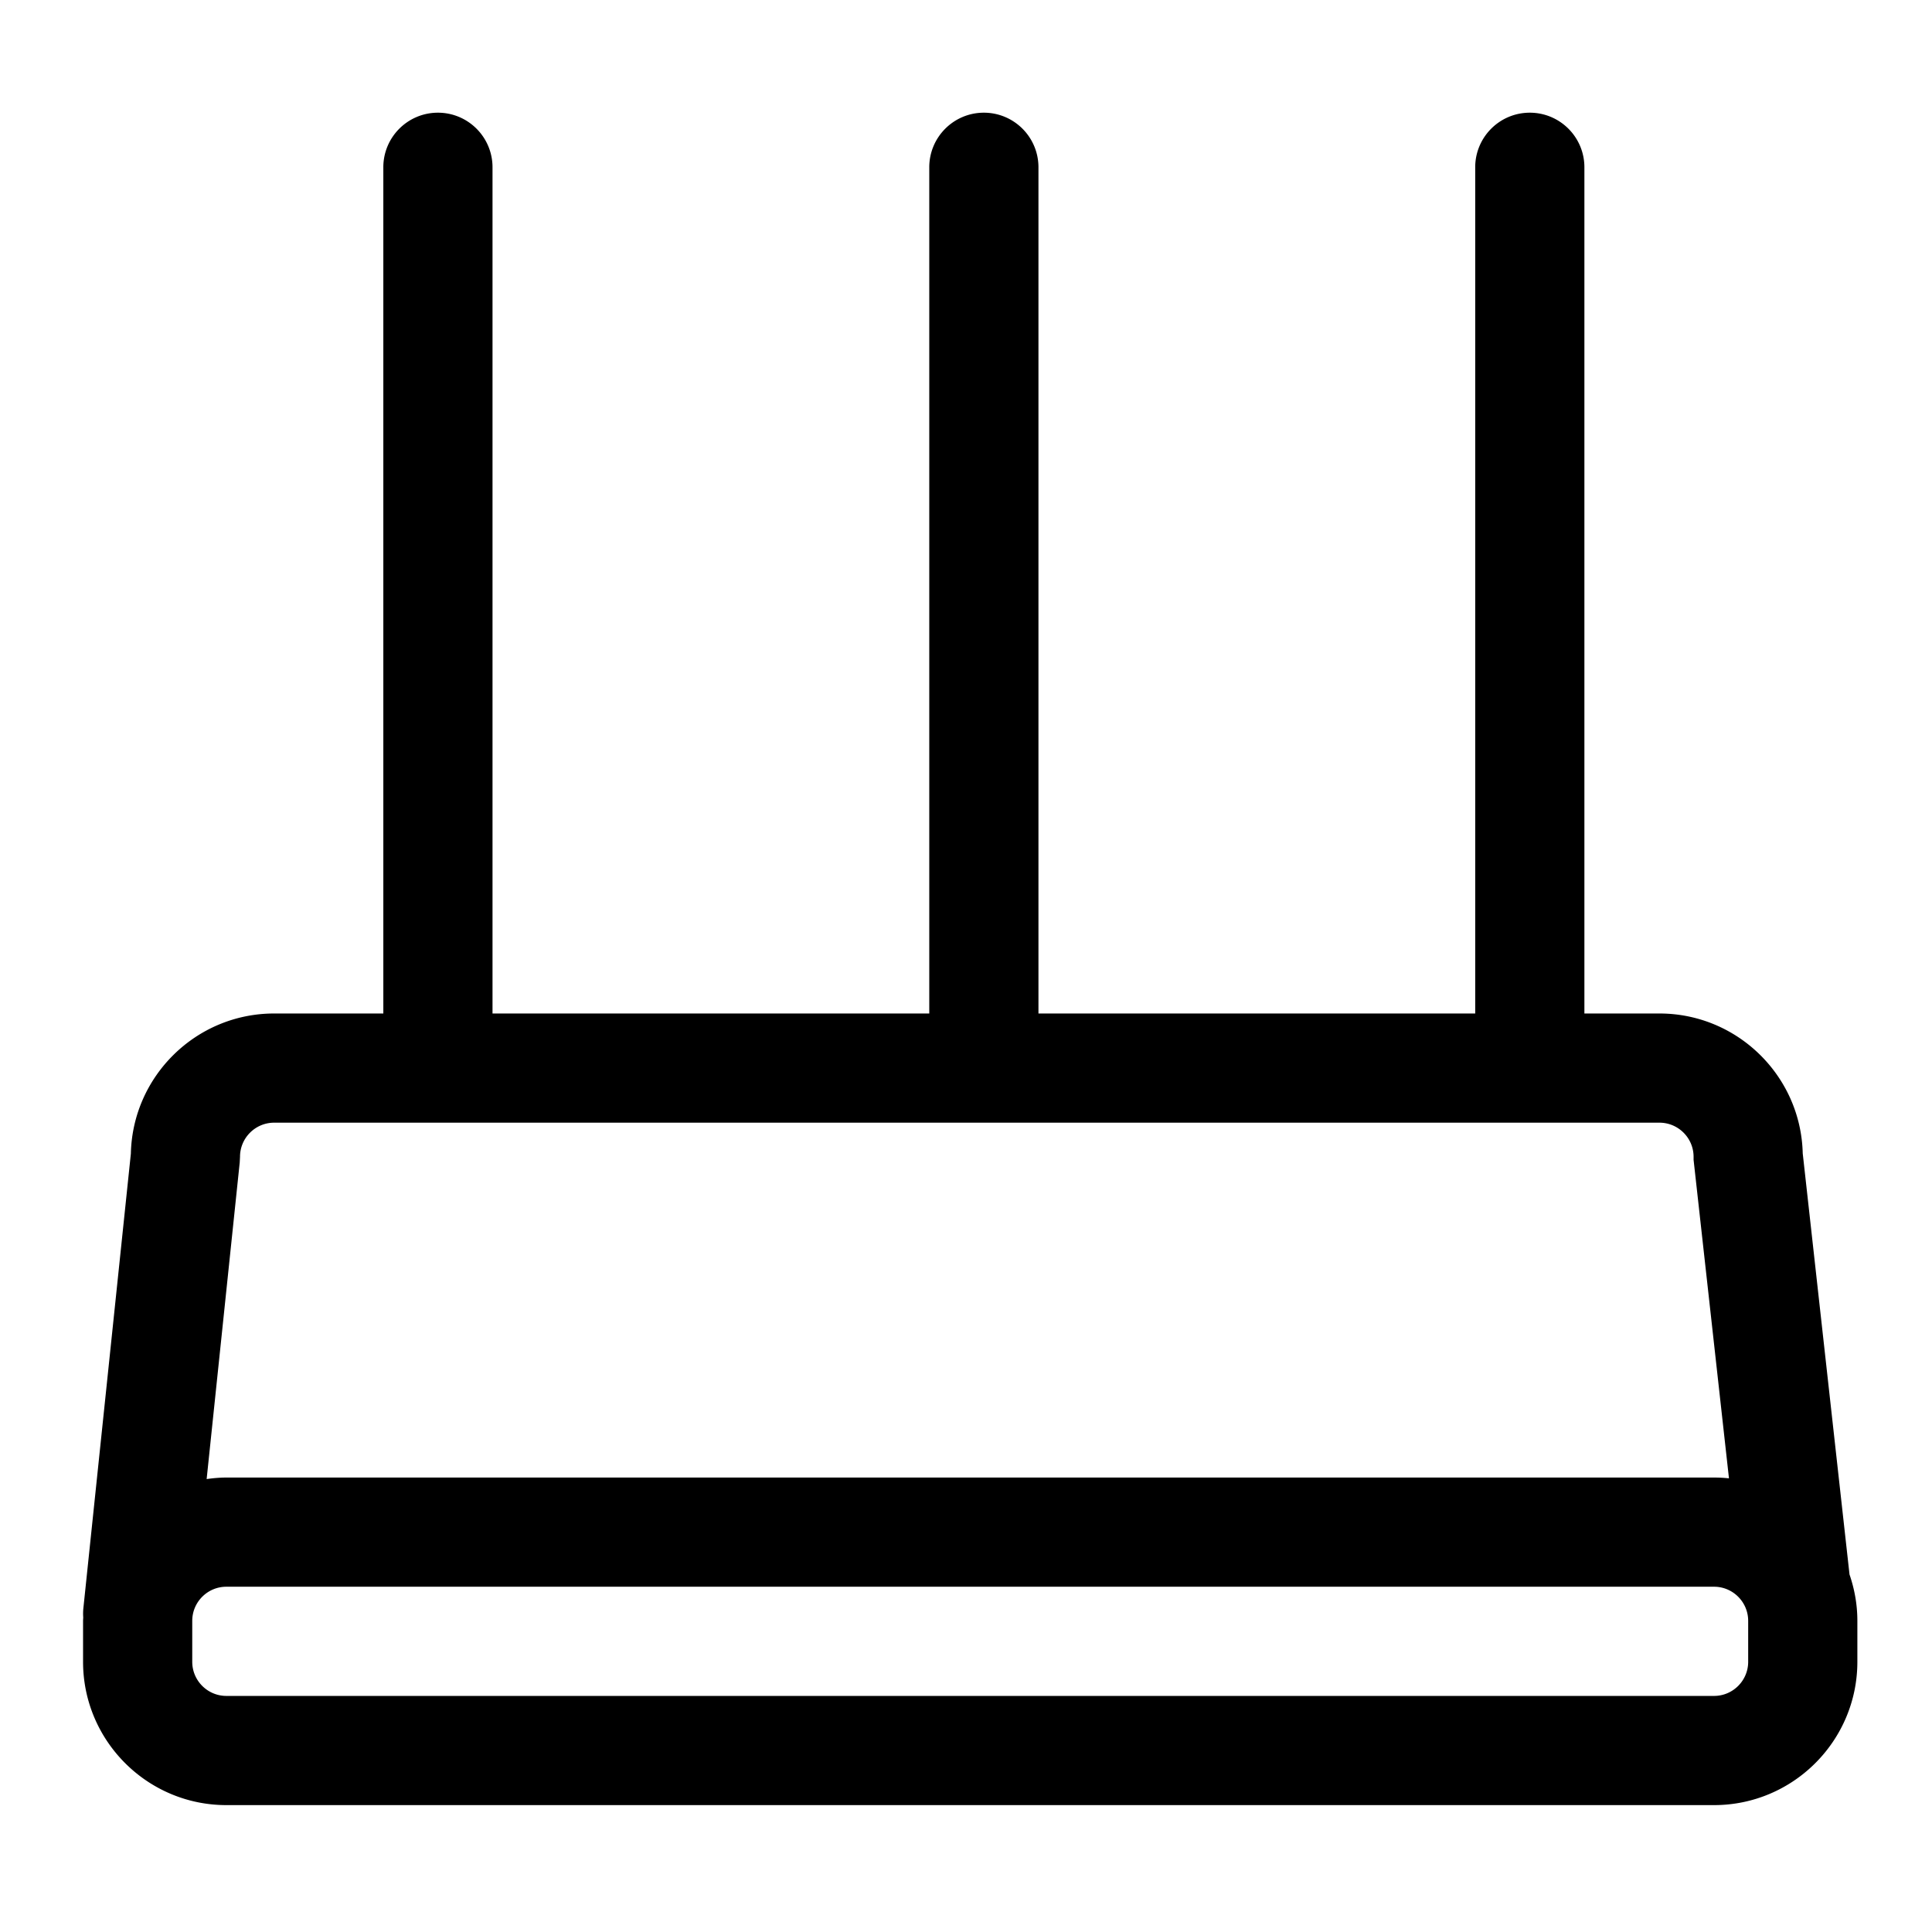 <?xml version="1.0" standalone="no"?><!DOCTYPE svg PUBLIC "-//W3C//DTD SVG 1.1//EN" "http://www.w3.org/Graphics/SVG/1.1/DTD/svg11.dtd"><svg t="1723617961487" class="icon" viewBox="0 0 1024 1024" version="1.1" xmlns="http://www.w3.org/2000/svg" p-id="65768" xmlns:xlink="http://www.w3.org/1999/xlink" width="16" height="16"><path d="M 980.282 834.508 l -24.796 -223.165 c -0.954 -41.063 -34.652 -74.17 -75.936 -74.17 h -39.787 V 88.665 c 0 -15.98 -12.956 -28.936 -28.936 -28.936 c -15.982 0 -28.936 12.956 -28.936 28.936 v 448.507 H 550.404 V 88.665 c 0 -15.98 -12.956 -28.936 -28.936 -28.936 c -15.982 0 -28.936 12.956 -28.936 28.936 v 448.507 H 261.043 V 88.665 c 0 -15.98 -12.956 -28.936 -28.936 -28.936 c -15.982 0 -28.936 12.956 -28.936 28.936 v 448.507 h -57.87 c -41.323 0 -75.04 33.165 -75.94 74.272 L 44.179 852.462 c -0.17 1.65 -0.17 3.275 -0.067 4.876 c -0.015 0.587 -0.088 1.157 -0.088 1.747 v 21.702 c 0 41.882 34.074 75.957 75.957 75.957 h 788.504 c 41.883 0 75.957 -34.075 75.957 -75.957 v -21.702 c 0 -8.61 -1.507 -16.855 -4.16 -24.577 Z M 127.215 613.13 c 0 -9.97 8.112 -18.085 18.085 -18.085 h 734.25 c 9.971 0 18.085 8.114 18.085 18.085 v 1.604 l 18.756 168.812 a 75.872 75.872 0 0 0 -7.905 -0.417 H 119.981 c -3.555 0 -7.027 0.33 -10.454 0.805 l 17.53 -167.797 l 0.158 -3.007 Z m 799.356 267.657 c 0 9.971 -8.113 18.085 -18.085 18.085 H 119.981 c -9.974 0 -18.085 -8.114 -18.085 -18.085 v -21.702 c 0 -9.971 8.111 -18.085 18.085 -18.085 h 788.504 c 9.972 0 18.085 8.114 18.085 18.085 v 21.702 Z" p-id="65769" fill="currentColor"></path></svg>